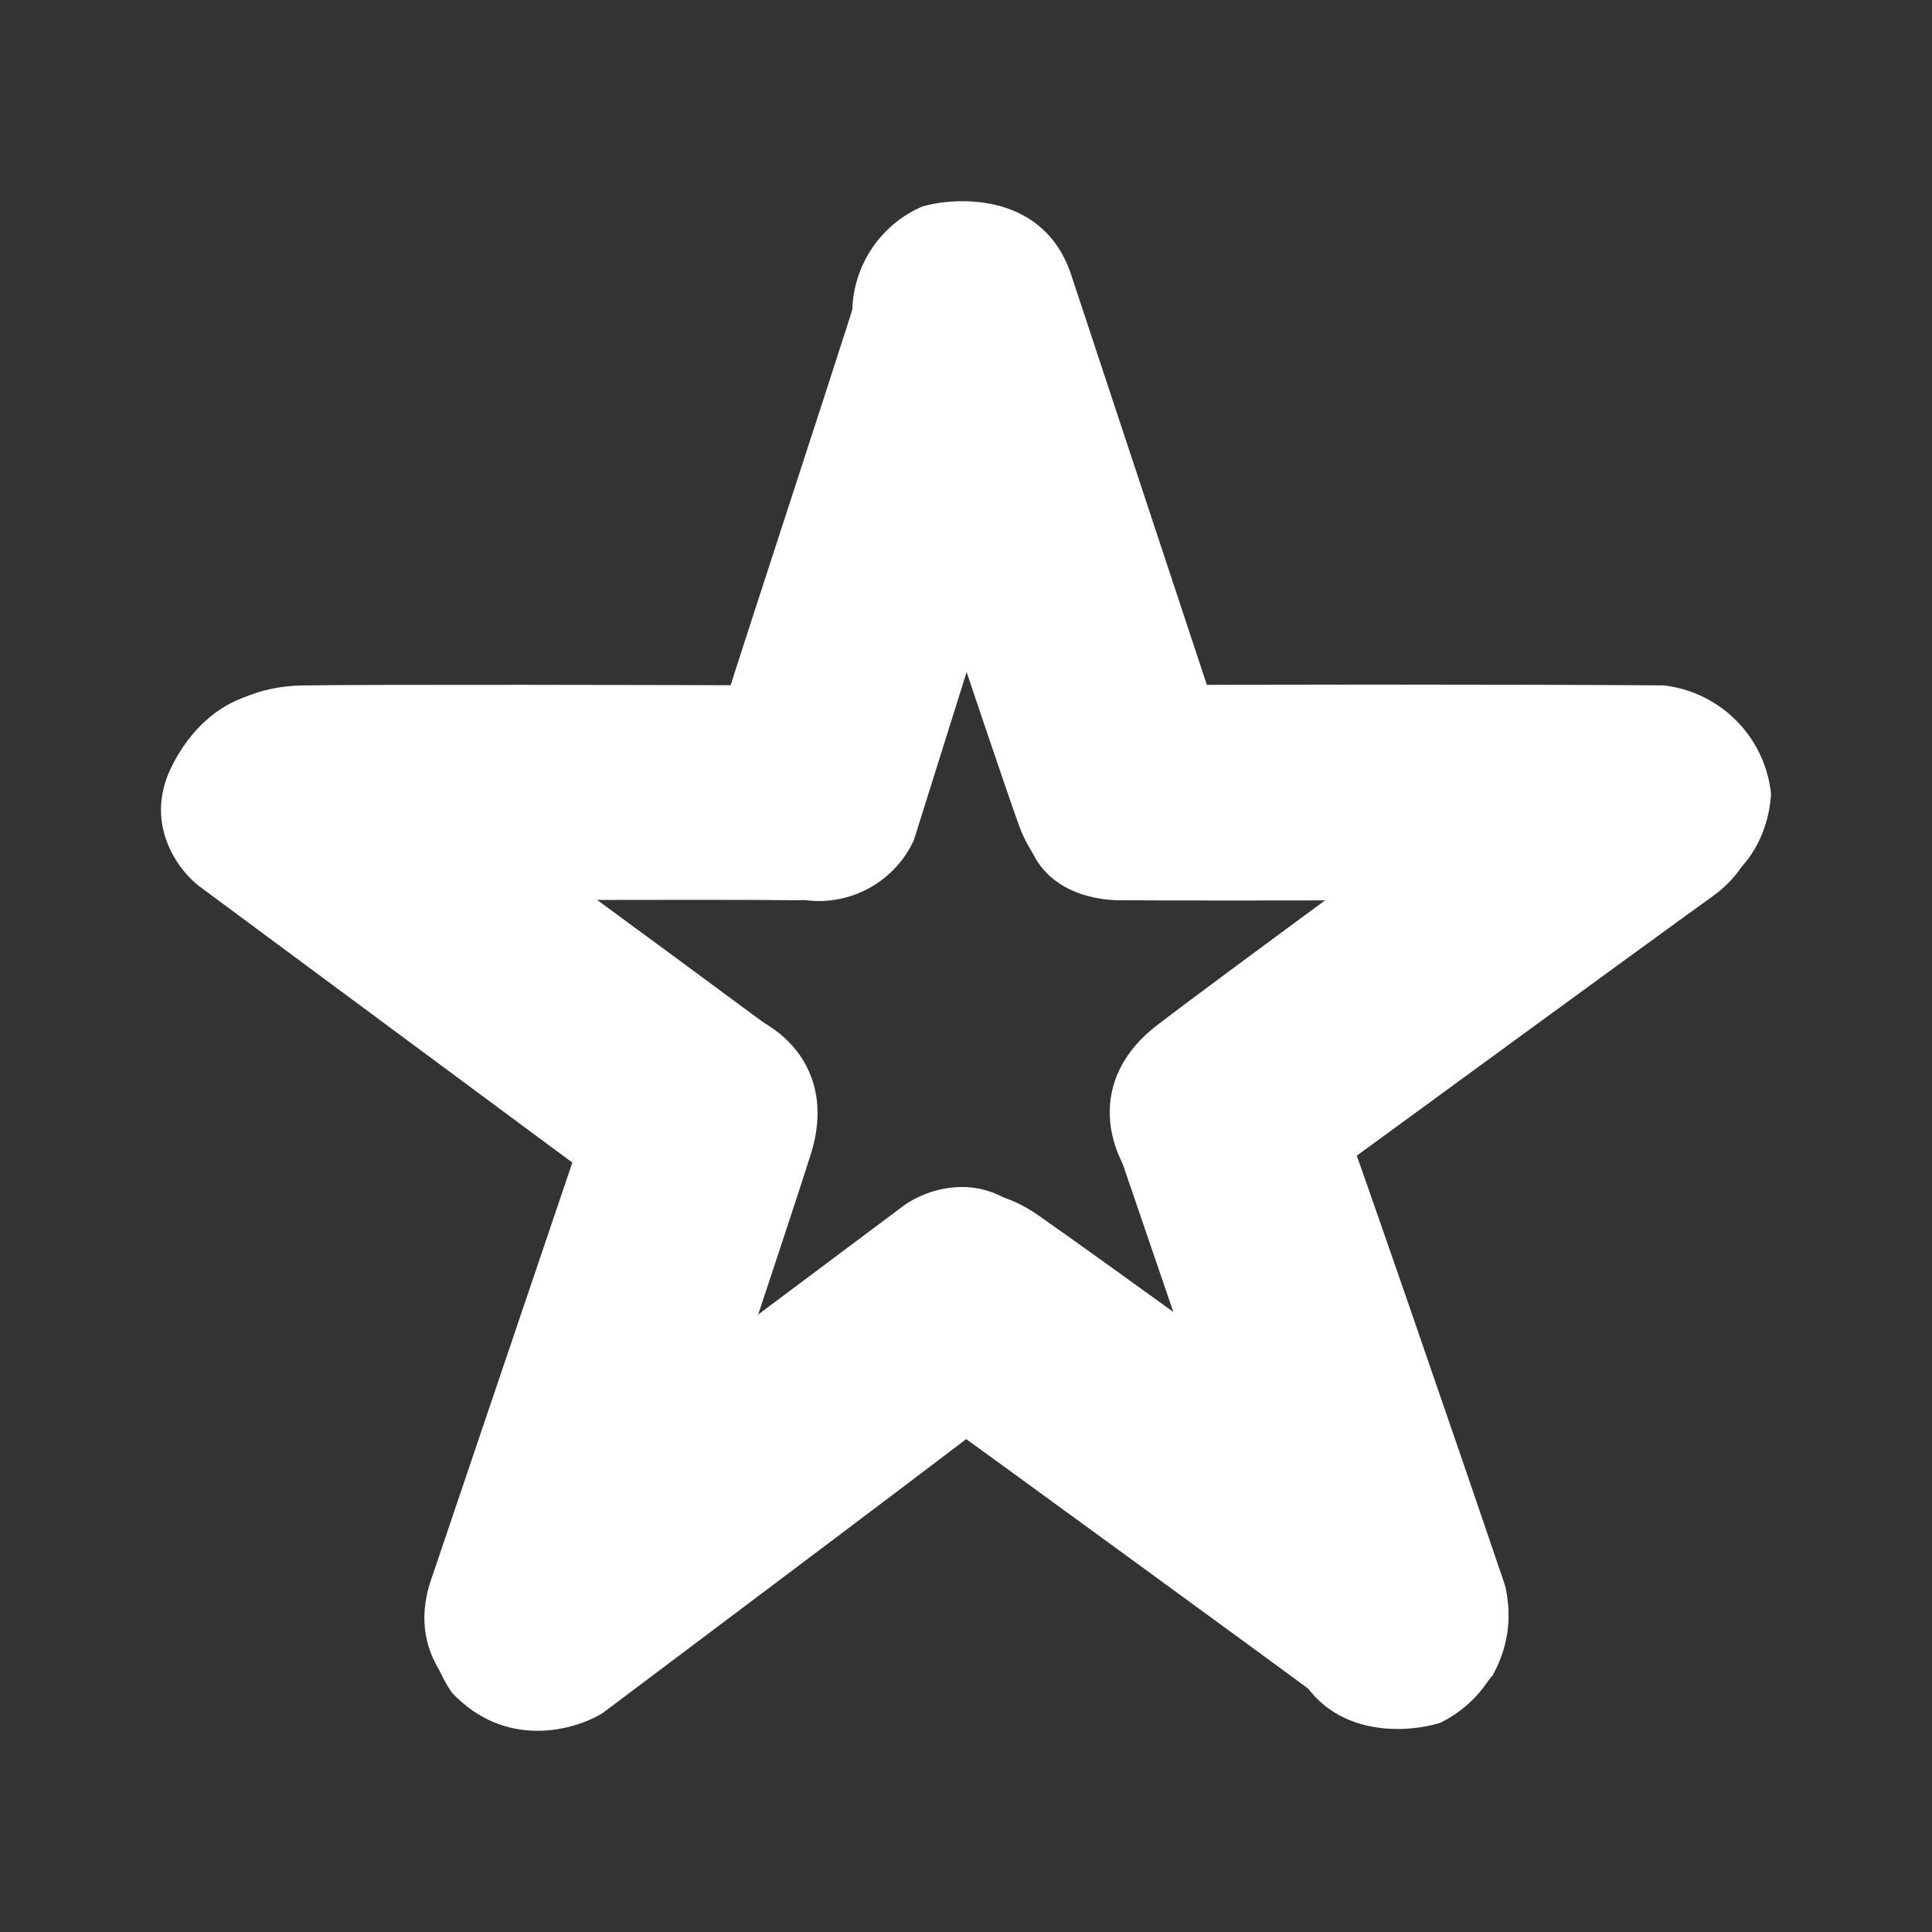 <svg width="24" height="24" viewBox="0 0 24 24" fill="none" xmlns="http://www.w3.org/2000/svg">
<rect x="0" y="0" width="24" height="24" fill="#333333" stroke="none"/>
<path d="M13.268 4.332C13.582 3.344 12.734 2.744 12.274 2.564C11.34 2.364 10.873 3.071 10.72 3.431C10.199 5.085 9.052 8.541 8.812 9.355C8.525 10.368 9.099 11.056 10.006 11.182C10.281 11.218 10.56 11.164 10.802 11.03C11.045 10.895 11.238 10.687 11.353 10.435L13.268 4.332Z" fill="white"/>
<path d="M13.308 3.418C12.981 2.417 11.94 2.43 11.46 2.564C11.153 2.695 10.901 2.93 10.748 3.227C10.594 3.524 10.549 3.865 10.62 4.191C11.18 5.872 12.361 9.428 12.654 10.242C13.014 11.256 14.048 11.369 14.855 10.929C15.522 10.569 15.449 9.902 15.356 9.608L13.308 3.418Z" fill="white"/>
<path d="M9.859 11.183C10.926 11.196 11.259 10.316 11.286 9.815C11.253 9.479 11.104 9.165 10.864 8.928C10.624 8.69 10.308 8.544 9.972 8.515C8.171 8.508 4.622 8.501 3.748 8.515C2.654 8.535 1.947 9.388 2.121 10.296C2.254 11.043 2.881 11.176 3.188 11.183C4.956 11.19 8.785 11.169 9.859 11.183Z" fill="white"/>
<path d="M7.871 15.005C8.738 15.659 9.579 15.038 9.886 14.645C10.366 13.797 9.886 13.044 9.586 12.777C7.825 11.473 6.057 10.179 4.282 8.894C3.382 8.254 2.508 8.721 2.114 9.561C1.794 10.255 2.221 10.816 2.475 11.009L7.878 15.011L7.871 15.005Z" fill="white"/>
<path d="M5.356 19.621C5.003 20.648 5.843 21.262 6.31 21.435C7.264 21.635 7.831 20.948 7.991 20.581C8.578 18.854 9.806 15.185 10.072 14.338C10.406 13.284 9.699 12.59 8.778 12.47C8.025 12.376 7.618 12.957 7.511 13.257L5.356 19.621Z" fill="white"/>
<path d="M5.857 18.994C4.983 19.641 5.33 20.622 5.616 21.029C6.283 21.736 7.137 21.495 7.484 21.282C8.938 20.188 12.034 17.867 12.727 17.32C13.595 16.639 13.408 15.665 12.714 15.052C12.147 14.538 11.493 14.785 11.233 14.972L5.857 18.994Z" fill="white"/>
<path d="M16.529 21.182C17.403 21.829 18.237 21.202 18.544 20.809C19.011 19.955 18.531 19.208 18.23 18.941C16.756 17.873 13.628 15.605 12.9 15.098C11.993 14.465 11.119 14.938 10.739 15.779C10.419 16.473 10.853 17.033 11.106 17.226C12.554 18.274 15.655 20.535 16.529 21.182Z" fill="white"/>
<path d="M16.029 20.548C16.376 21.582 17.41 21.549 17.89 21.402C18.198 21.252 18.445 21.002 18.592 20.693C18.739 20.384 18.776 20.034 18.698 19.701C18.111 17.967 16.85 14.311 16.543 13.484C16.163 12.444 15.182 12.323 14.382 12.797C13.728 13.184 13.761 13.884 13.855 14.191L16.029 20.548Z" fill="white"/>
<path d="M21.272 11.136C22.153 10.502 21.819 9.515 21.539 9.101C21.305 8.85 20.992 8.686 20.652 8.638C20.312 8.589 19.966 8.659 19.671 8.834C18.204 9.902 15.082 12.19 14.381 12.73C13.501 13.397 13.681 14.378 14.368 14.998C14.928 15.512 15.589 15.278 15.849 15.091C17.29 14.038 20.392 11.77 21.272 11.136Z" fill="white"/>
<path d="M20.566 11.183C21.653 11.196 21.98 10.355 22 9.855C21.963 9.514 21.811 9.195 21.568 8.951C21.326 8.707 21.008 8.553 20.666 8.514C18.845 8.501 14.983 8.501 14.095 8.514C12.995 8.528 12.561 9.395 12.735 10.309C12.875 11.056 13.562 11.176 13.882 11.183C15.67 11.196 19.485 11.169 20.573 11.183H20.566Z" fill="white"/>
</svg>
